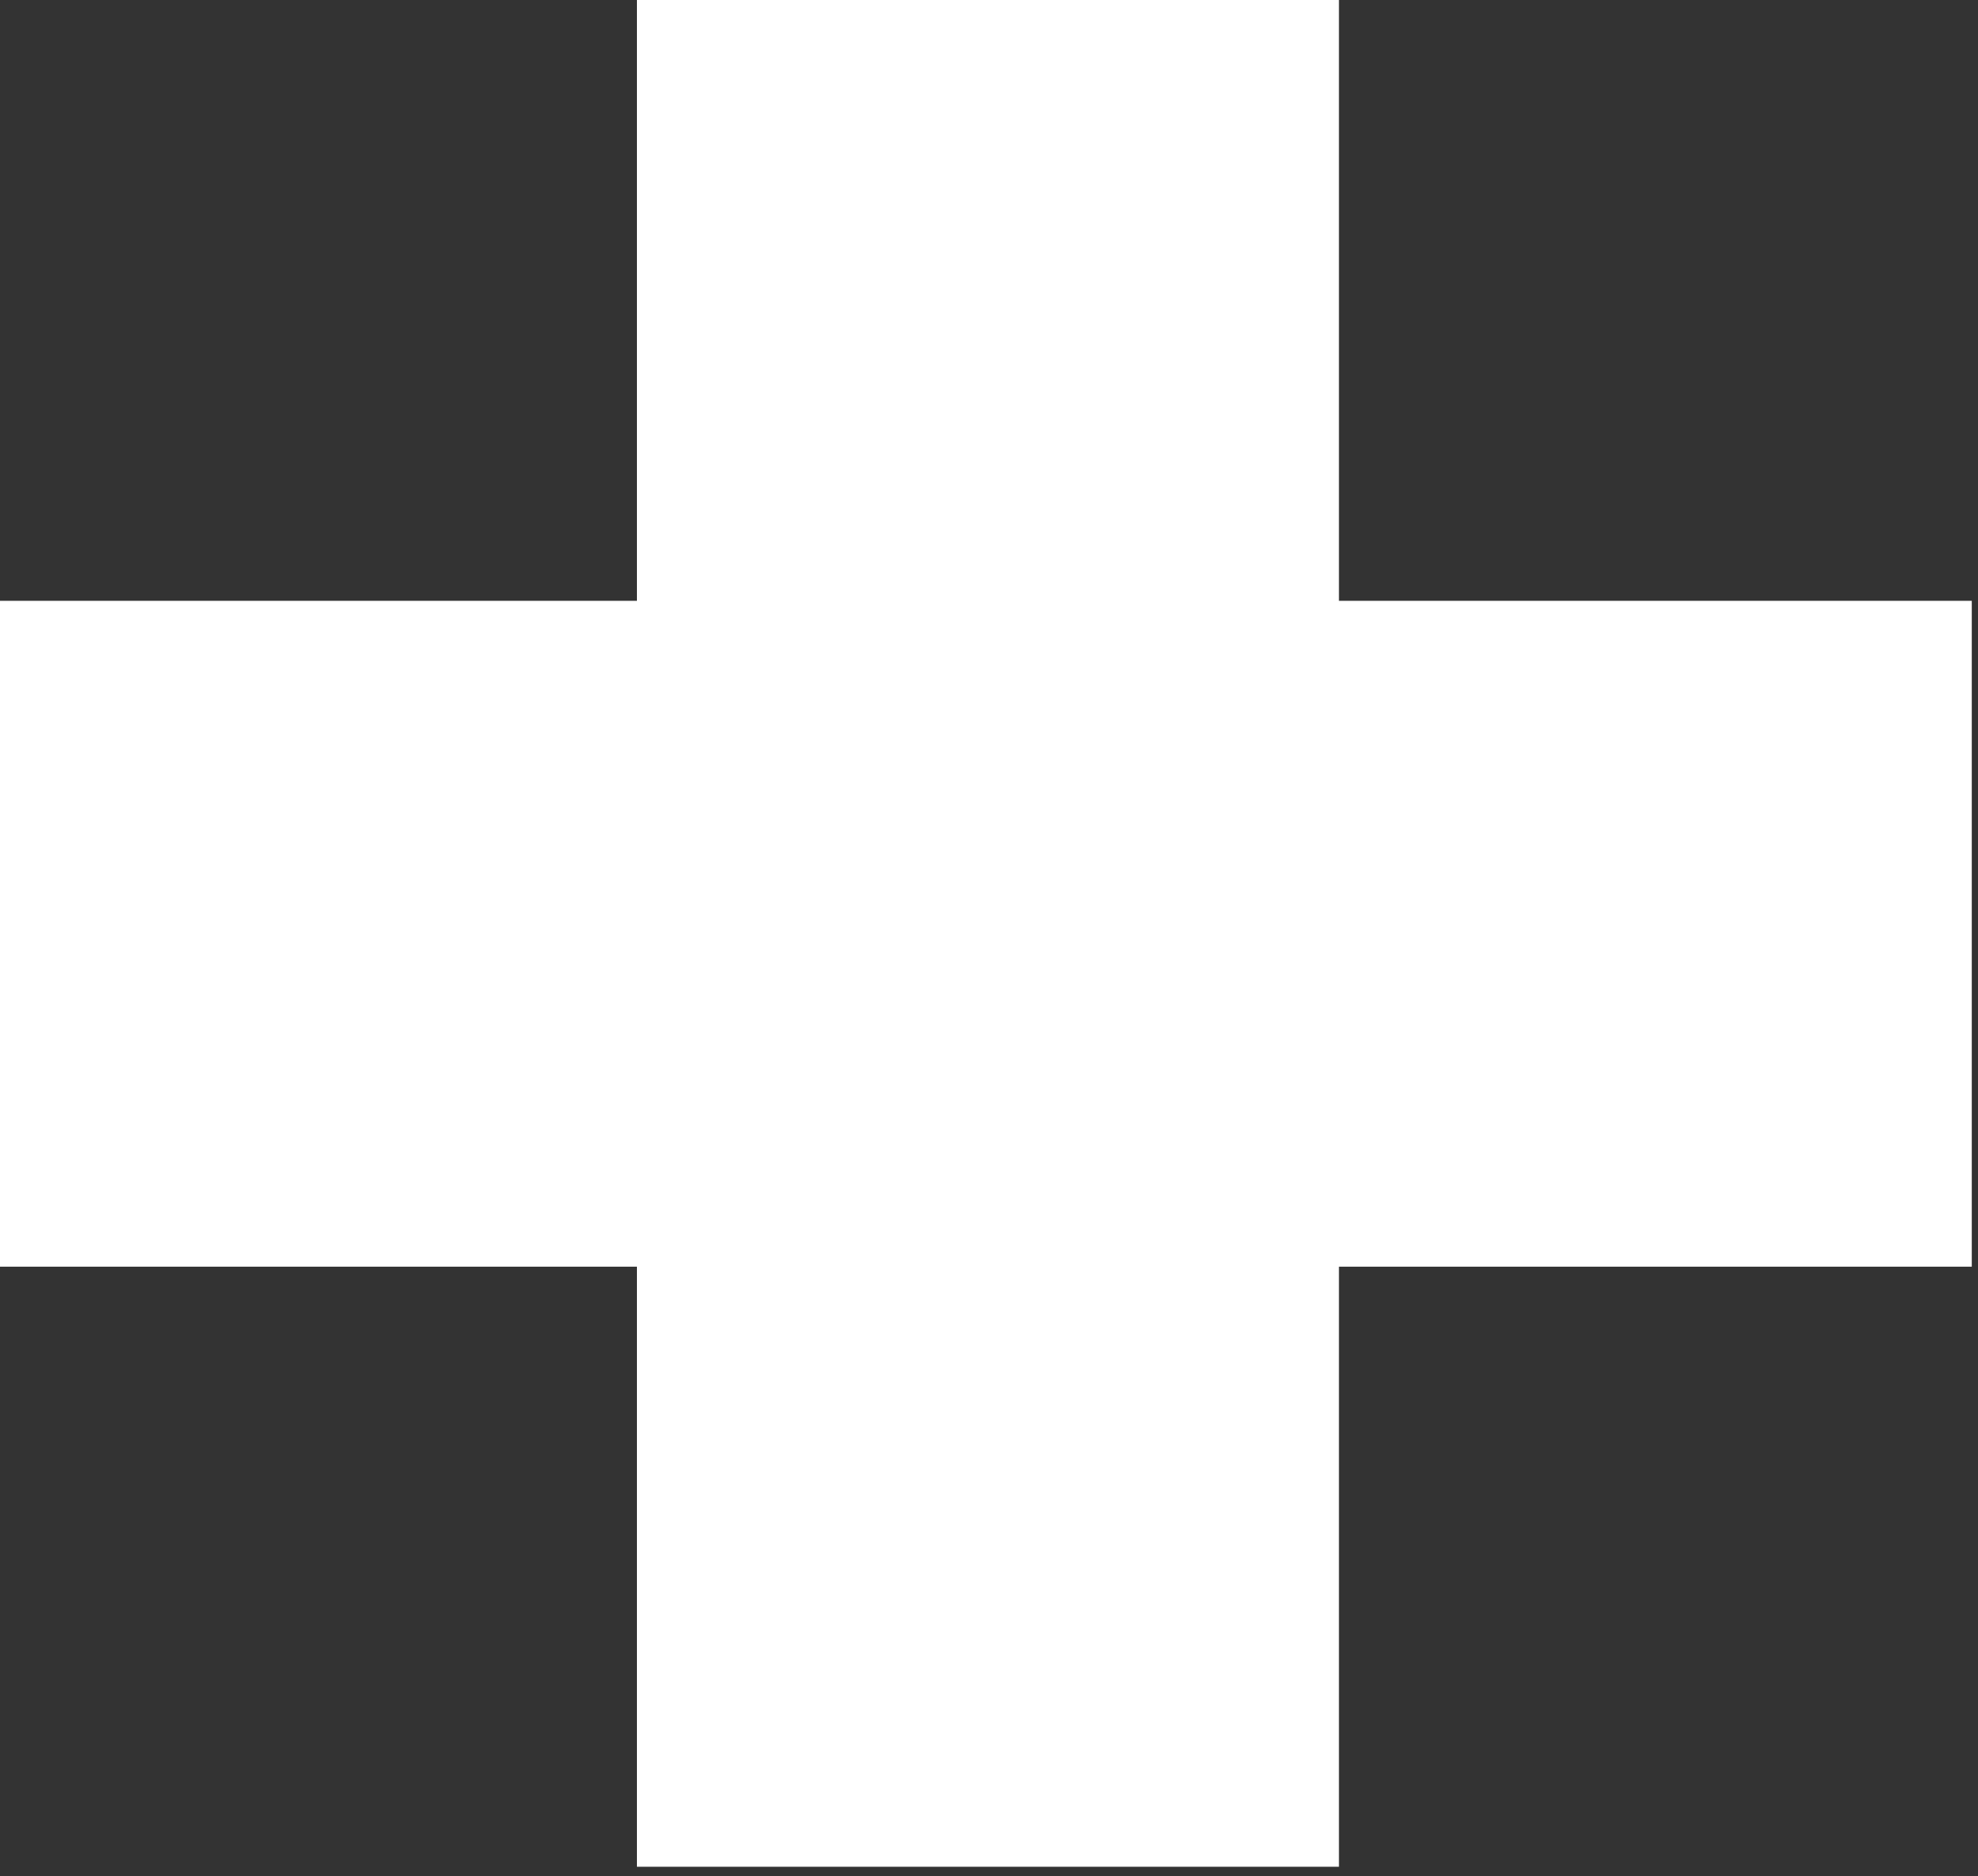 <?xml version="1.0" encoding="UTF-8" standalone="no"?>
<!-- Created with Inkscape (http://www.inkscape.org/) -->

<svg
   xmlns:dc="http://purl.org/dc/elements/1.1/"
   xmlns:cc="http://creativecommons.org/ns#"
   xmlns:rdf="http://www.w3.org/1999/02/22-rdf-syntax-ns#"
   xmlns:svg="http://www.w3.org/2000/svg"
   xmlns="http://www.w3.org/2000/svg"
   xmlns:sodipodi="http://sodipodi.sourceforge.net/DTD/sodipodi-0.dtd"
   xmlns:inkscape="http://www.inkscape.org/namespaces/inkscape"
   width="15"
   height="14.226"
   id="svg3027"
   version="1.1"
   inkscape:version="0.48.5 r10040"
   sodipodi:docname="New document 2">
  <rect width="100%" height="100%" fill="#333333" stroke="none"/>
  <defs
     id="defs3029" />
  <sodipodi:namedview
     id="base"
     pagecolor="#ffffff"
     bordercolor="#666666"
     borderopacity="1.0"
     inkscape:pageopacity="0.0"
     inkscape:pageshadow="2"
     inkscape:zoom="15.733333"
     inkscape:cx="7.5000042"
     inkscape:cy="7.1131982"
     inkscape:document-units="px"
     inkscape:current-layer="layer1"
     showgrid="false"
     fit-margin-top="0"
     fit-margin-left="0"
     fit-margin-right="0"
     fit-margin-bottom="0"
     inkscape:window-width="743"
     inkscape:window-height="412"
     inkscape:window-x="553"
     inkscape:window-y="229"
     inkscape:window-maximized="0" />
  <g
     inkscape:label="Layer 1"
     inkscape:groupmode="layer"
     id="layer1"
     transform="translate(-189.643,-293.82)">
    <g
       id="g3044"
       transform="matrix(0.894,0,0,0.894,20.852,31.83)">
      <rect
         id="rect18"
         height="15.909"
         width="5.955"
         y="292.979"
         x="194.207"
         style="fill:#ffffff" />
      <rect
         id="rect20"
         height="5.648"
         width="16.774"
         y="298.15"
         x="188.756"
         style="fill:#ffffff" />
    </g>
  </g>
</svg>
